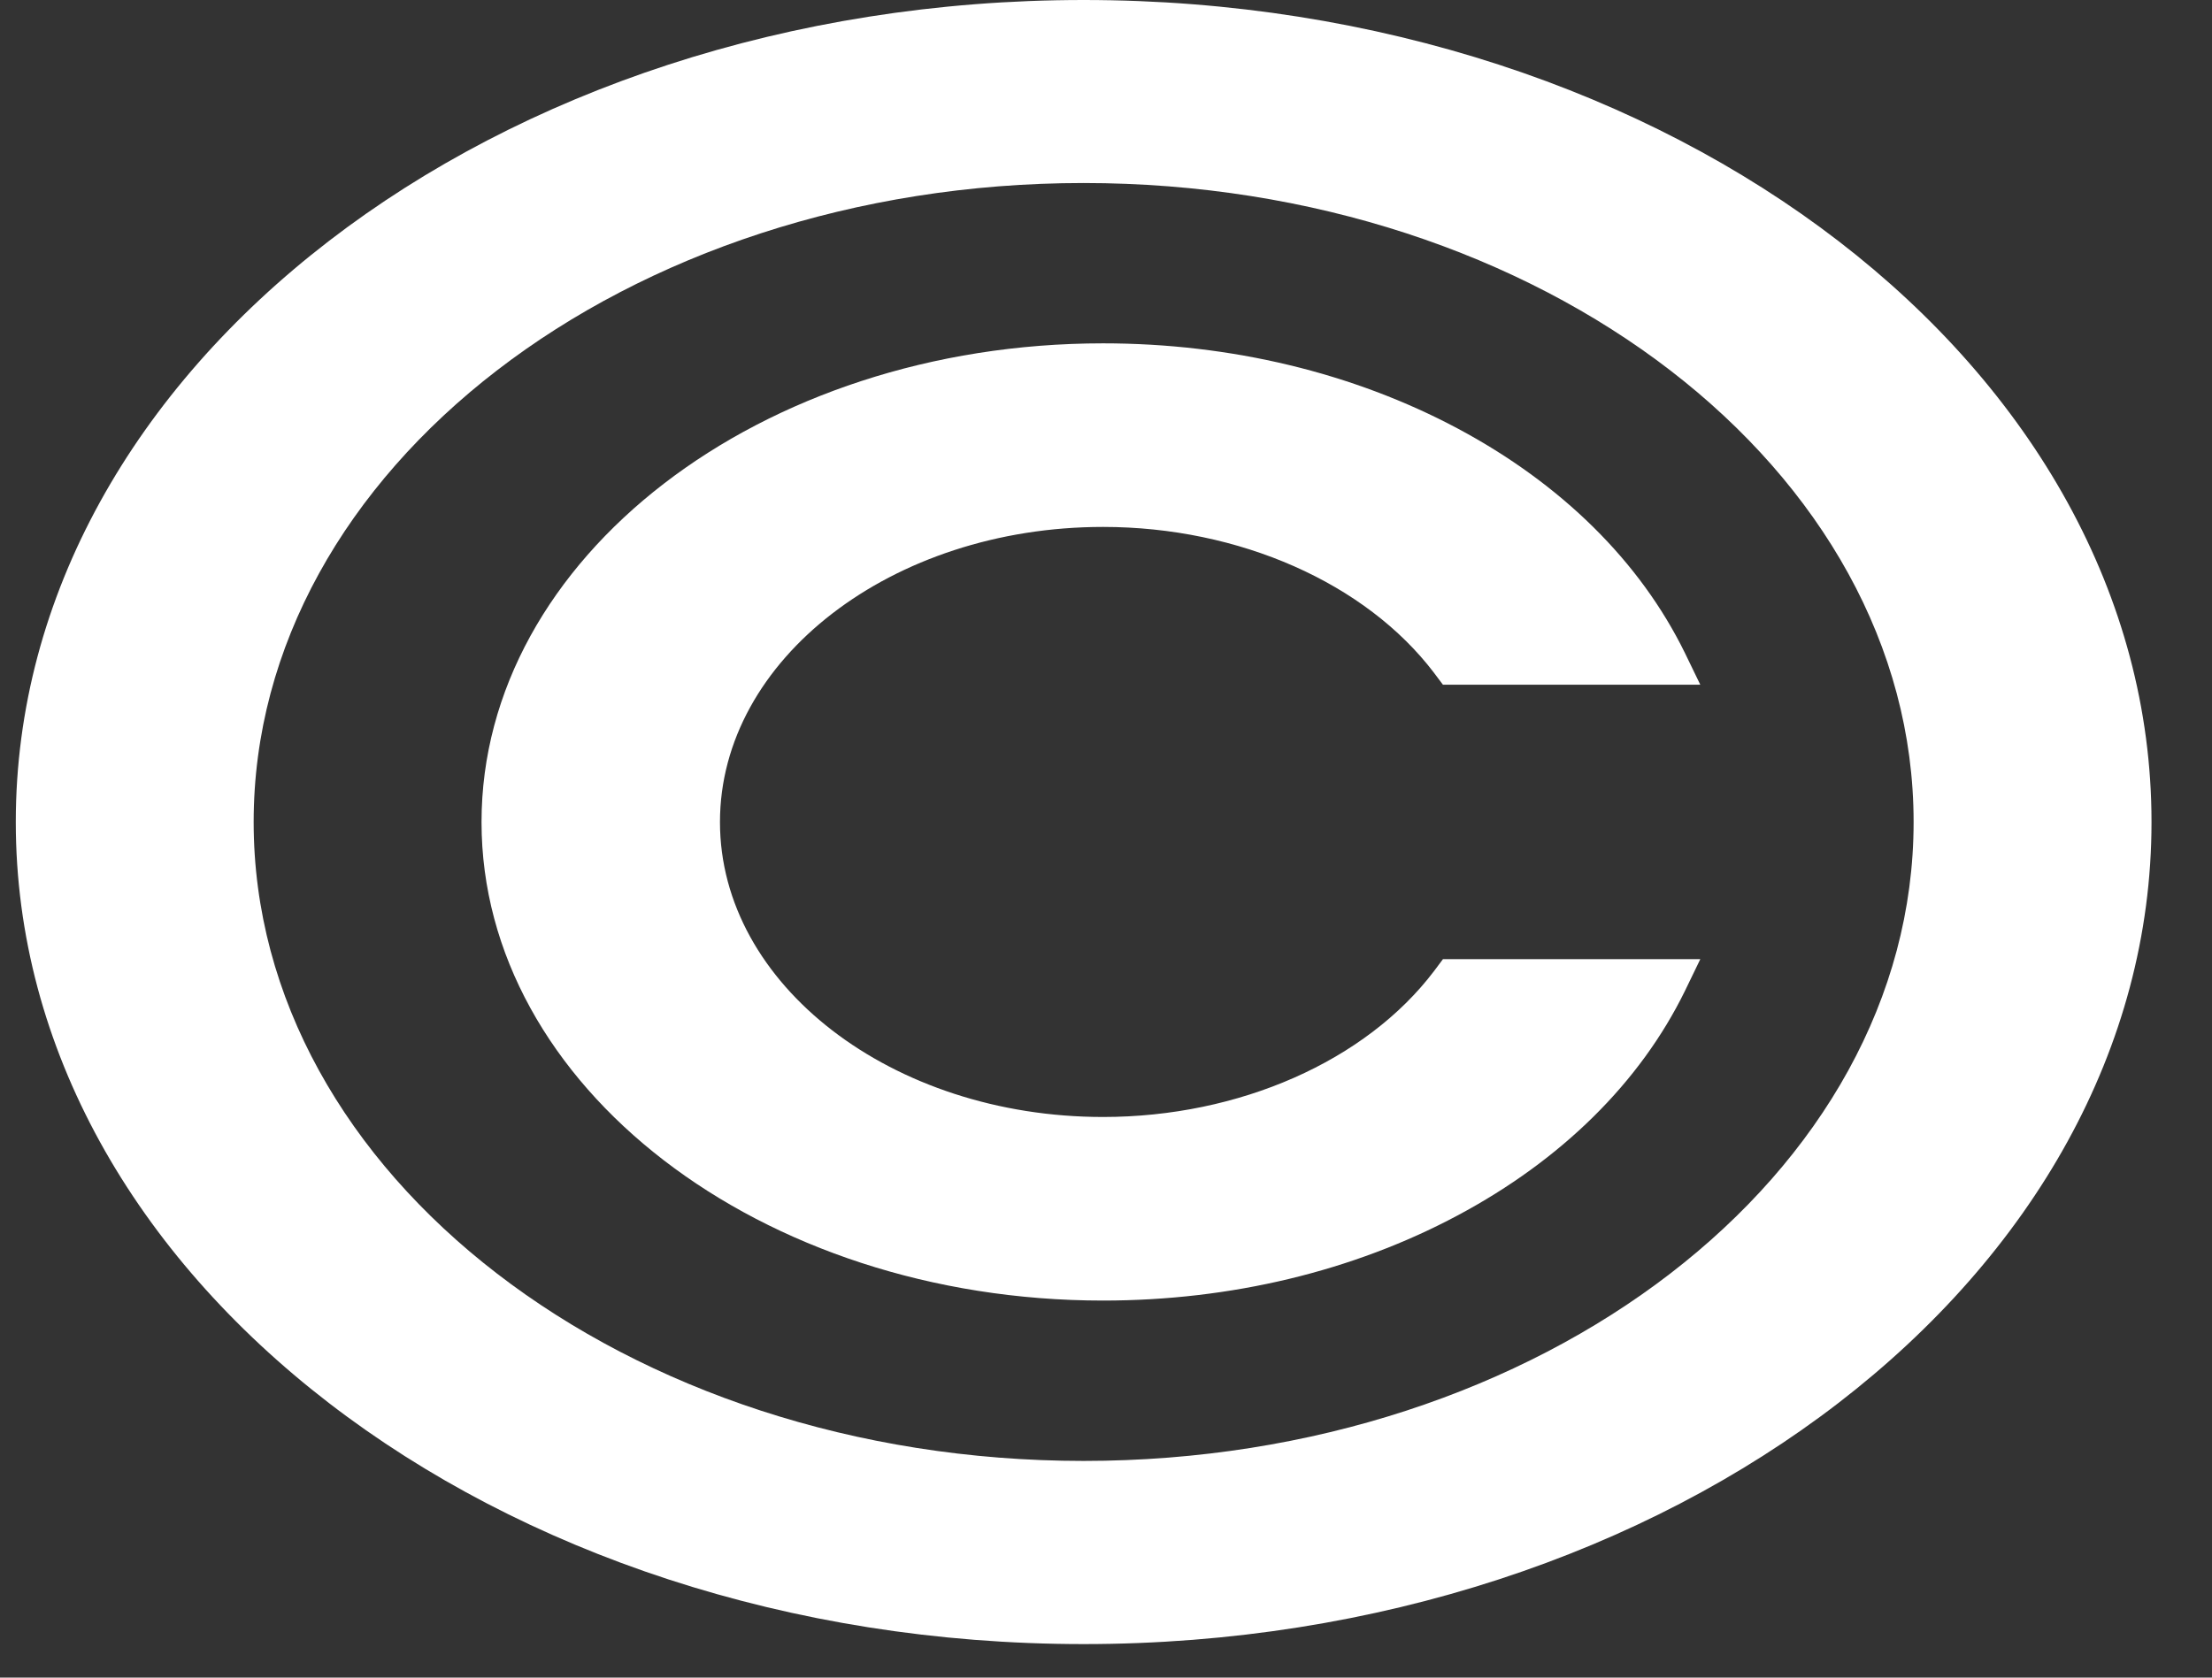 <svg width="58" height="44" viewBox="0 0 58 44" fill="none" xmlns="http://www.w3.org/2000/svg" xmlns:xlink="http://www.w3.org/1999/xlink">
<rect x="0" y="0" width="58" height="44" fill="#333333" stroke="none"/>
<path d="M28.413,0C12.975,0 0.414,9.669 0.414,21.56C0.414,33.447 12.975,43.121 28.413,43.121C43.853,43.121 56.414,33.447 56.414,21.56C56.414,9.669 43.853,0 28.413,0ZM28.413,38.317C16.413,38.317 6.651,30.8 6.651,21.56C6.651,12.317 16.413,4.8 28.413,4.8C40.414,4.8 50.176,12.317 50.176,21.56C50.176,30.8 40.414,38.317 28.413,38.317Z" fill="#FFFFFF"/>
<path d="M37.604,25.466C35.815,27.83 32.489,29.296 28.924,29.296C23.388,29.296 18.878,25.824 18.878,21.561C18.878,17.293 23.388,13.82 28.924,13.82C32.489,13.82 35.815,15.292 37.604,17.651L37.835,17.959L44.583,17.959L44.178,17.123C43.004,14.727 40.943,12.69 38.216,11.236C35.482,9.779 32.27,9.005 28.924,9.005C19.936,9.005 12.626,14.639 12.626,21.561C12.626,28.482 19.936,34.111 28.924,34.111C32.27,34.111 35.482,33.34 38.216,31.88C40.943,30.426 43.004,28.39 44.178,25.994L44.583,25.157L37.835,25.157L37.604,25.466Z" fill="#FFFFFF"/>
</svg>
